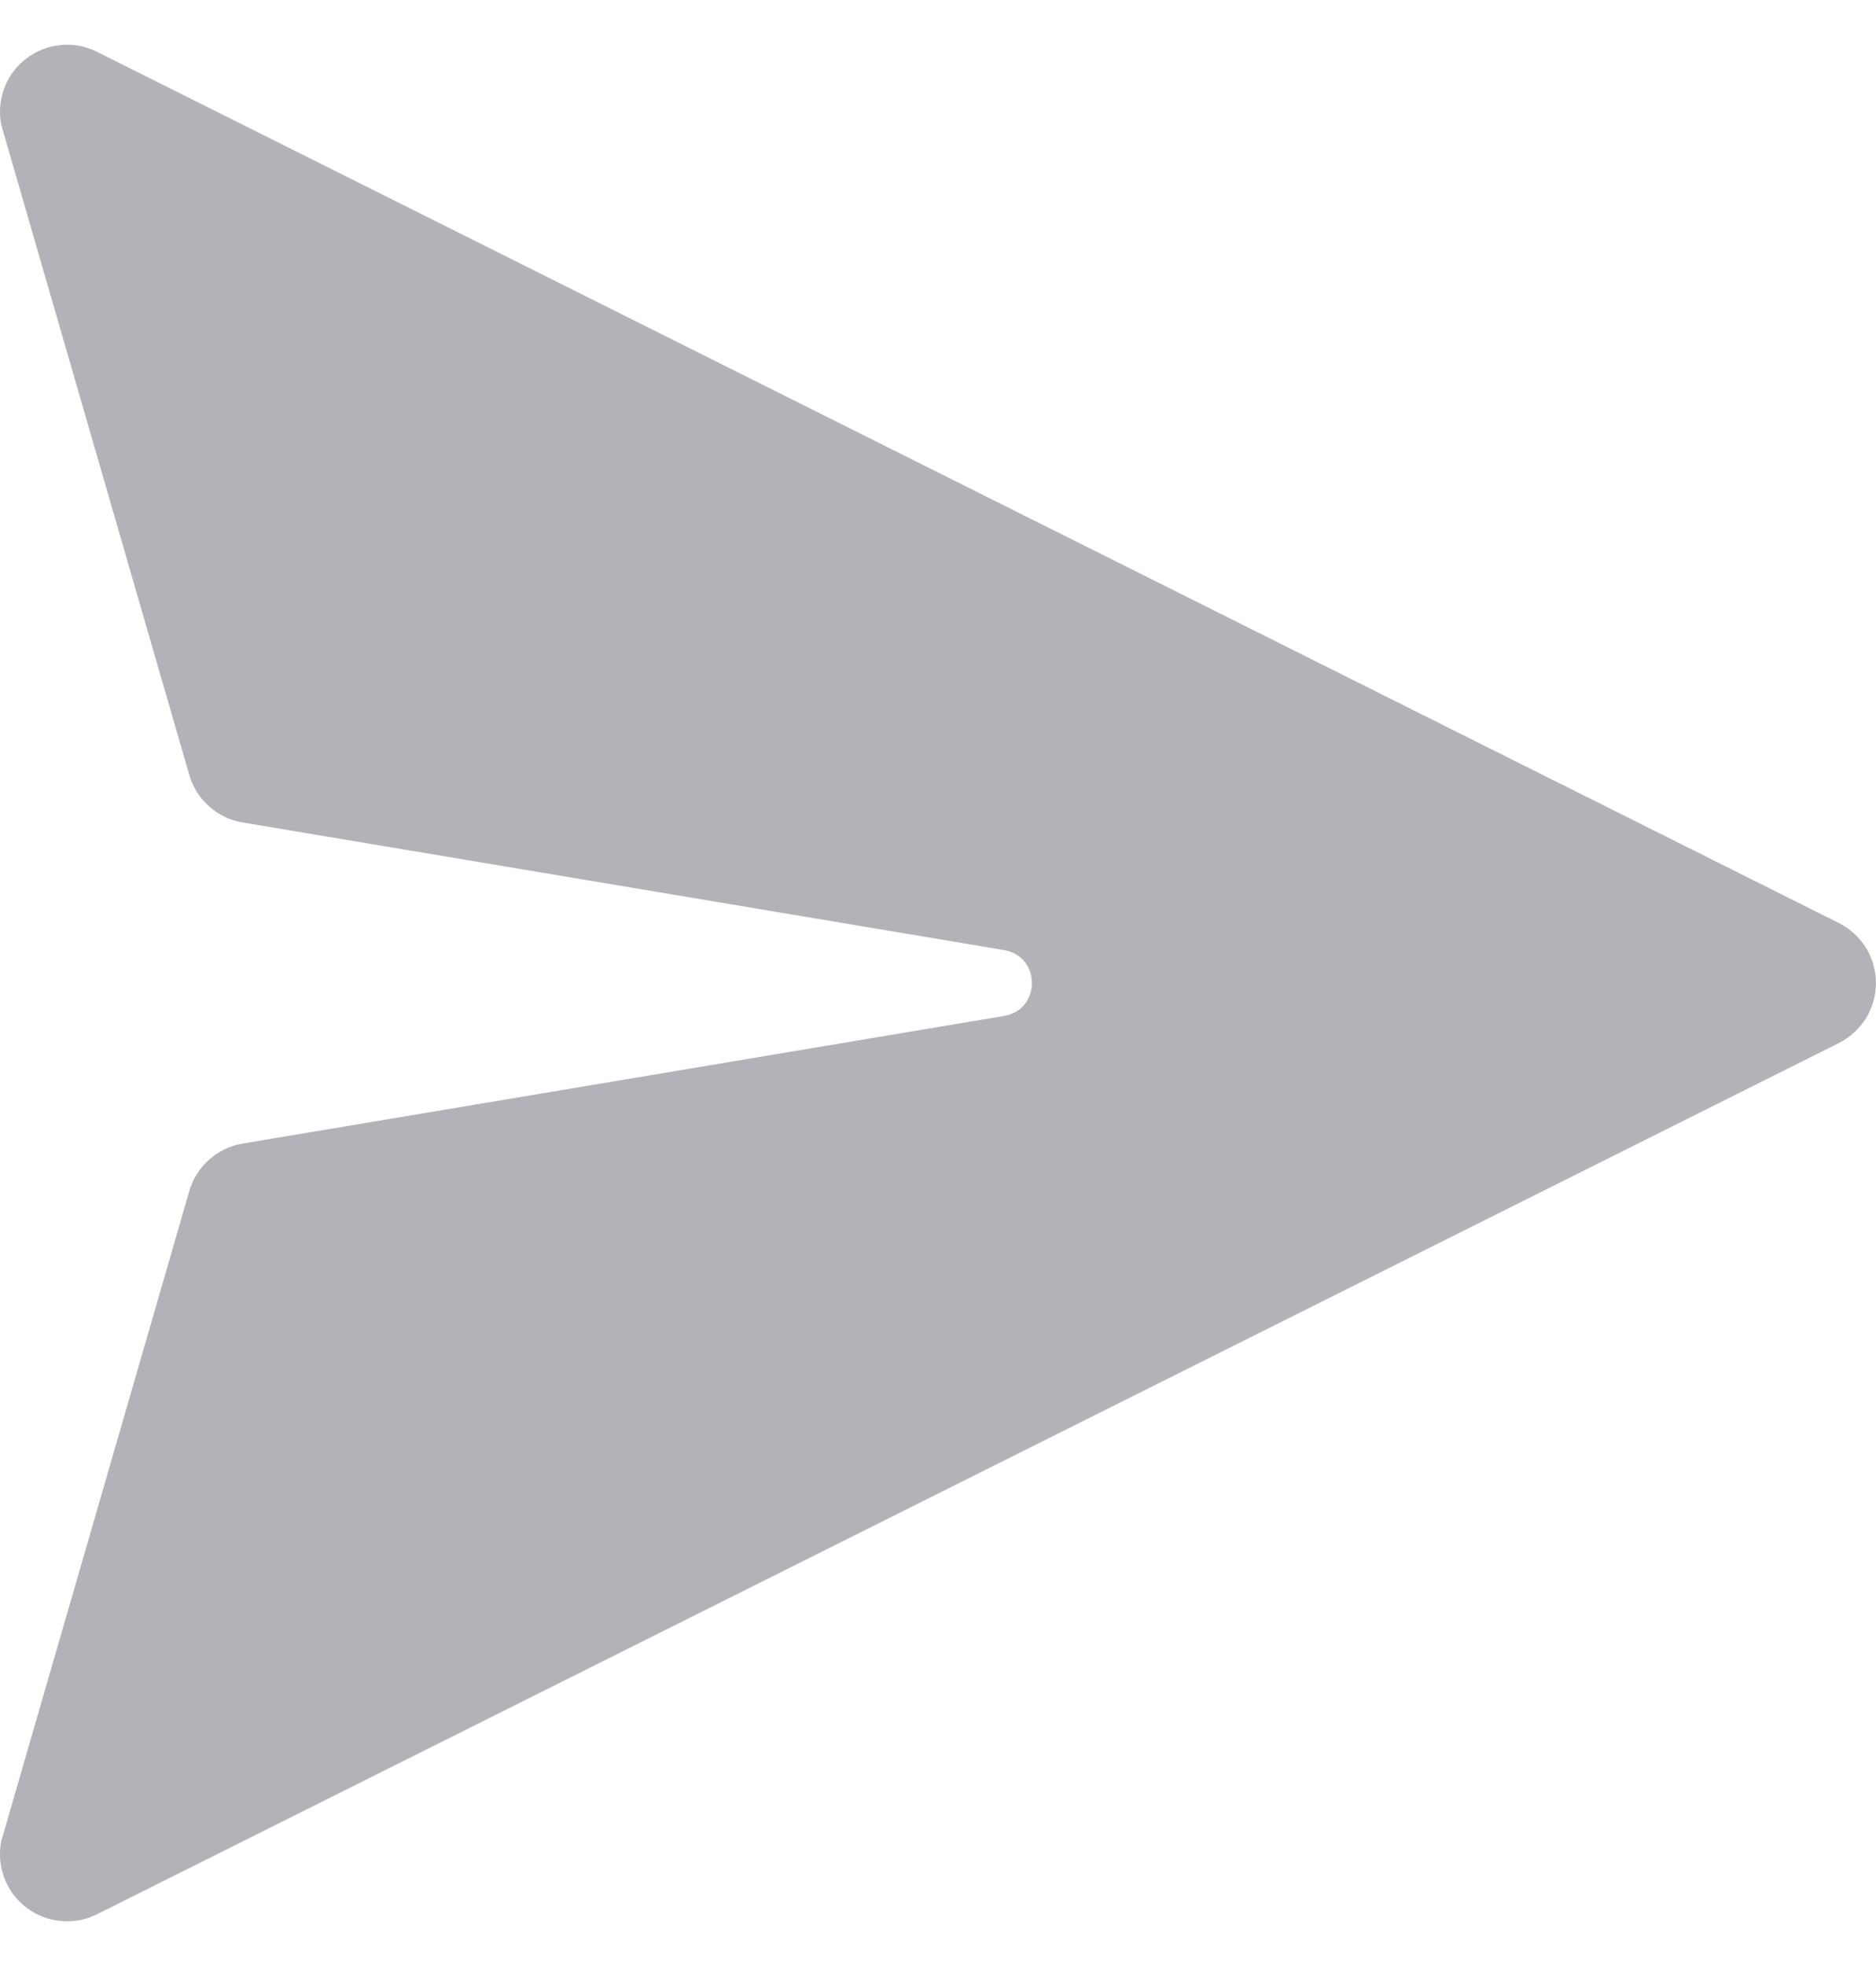<svg xmlns="http://www.w3.org/2000/svg" width="21" height="22" viewBox="0 0 21 22" fill="none">
  <path d="M1.085 0.58C0.96 0.517 0.819 0.49 0.68 0.504C0.54 0.517 0.407 0.569 0.295 0.654C0.183 0.739 0.098 0.854 0.048 0.985C-0.001 1.117 -0.013 1.259 0.014 1.397L2.119 8.672C2.158 8.808 2.235 8.929 2.34 9.023C2.446 9.117 2.575 9.18 2.714 9.203L11.249 10.633C11.652 10.712 11.652 11.288 11.249 11.367L2.714 12.797C2.575 12.82 2.446 12.883 2.34 12.977C2.235 13.071 2.158 13.193 2.119 13.328L0.014 20.603C-0.013 20.741 -0.001 20.883 0.048 21.015C0.098 21.146 0.183 21.261 0.295 21.346C0.407 21.431 0.54 21.483 0.68 21.496C0.819 21.51 0.96 21.483 1.085 21.421L20.585 11.671C20.71 11.608 20.814 11.512 20.888 11.394C20.961 11.276 20.999 11.139 20.999 11C20.999 10.861 20.961 10.724 20.888 10.606C20.814 10.488 20.71 10.392 20.585 10.329L1.085 0.58Z" fill="#B4B1B9"/>
</svg>